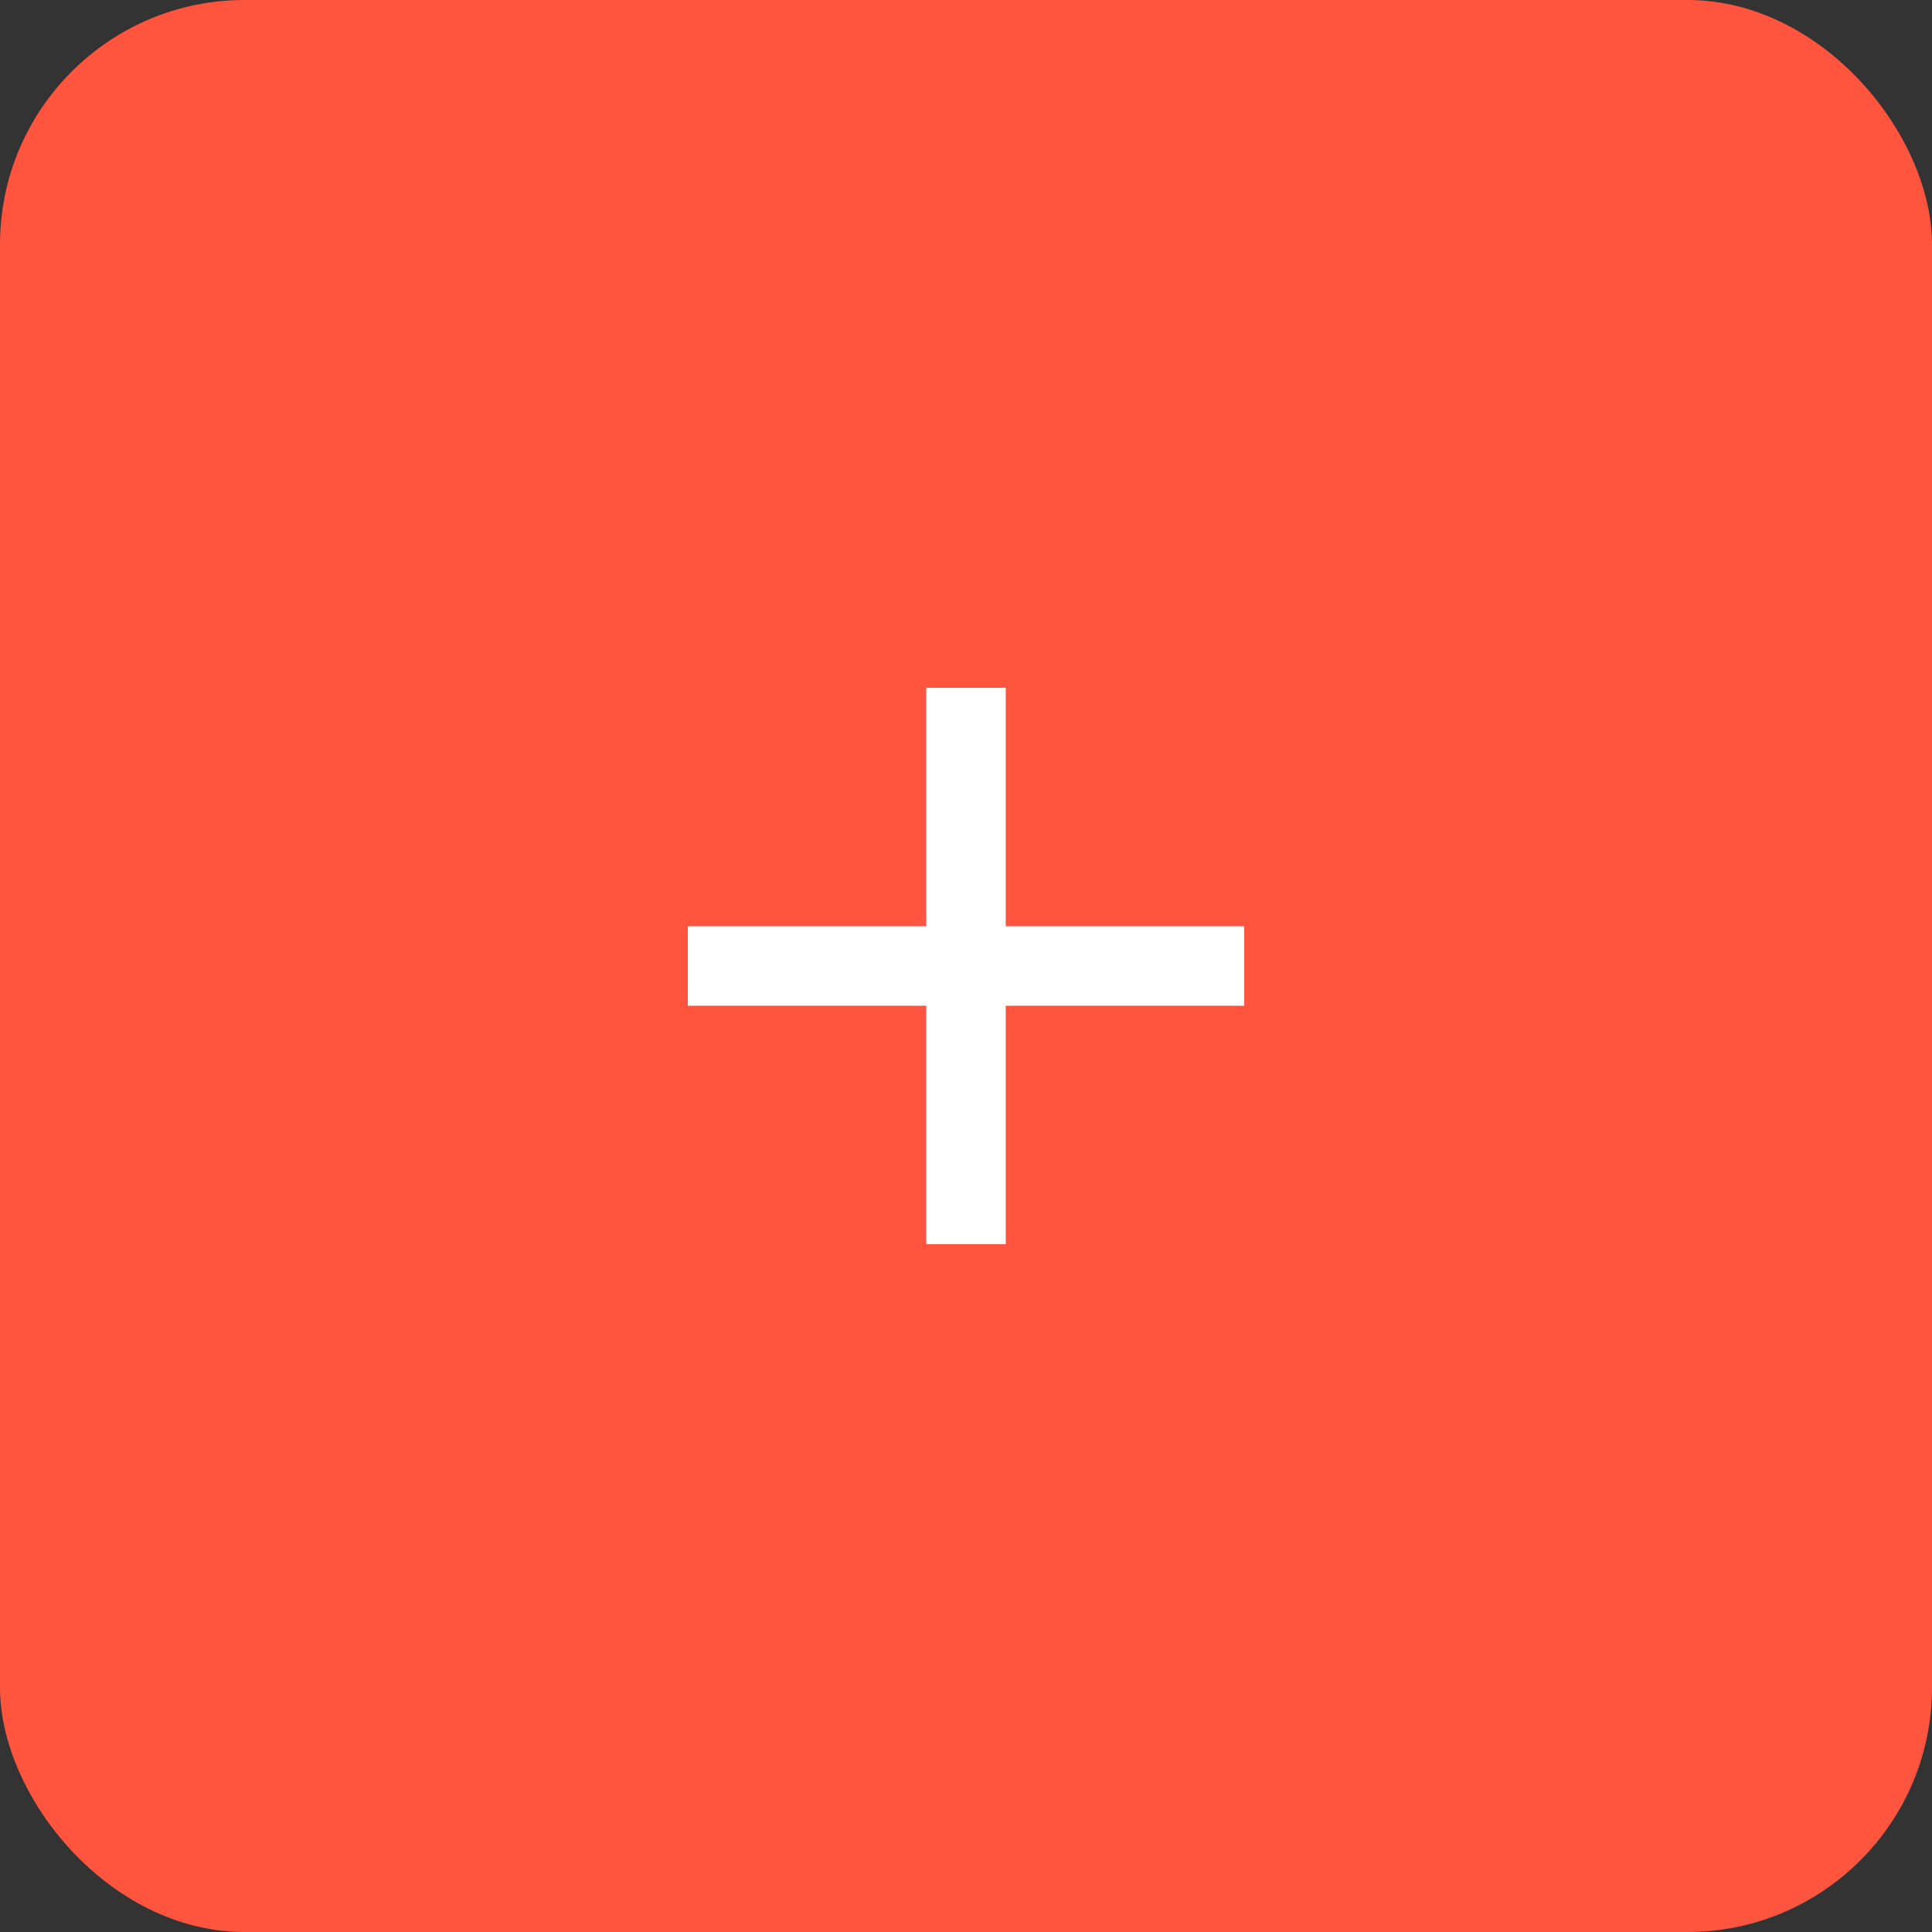 <svg width="158" height="158" viewBox="0 0 158 158" fill="none" xmlns="http://www.w3.org/2000/svg">
<rect x="0" y="0" width="158" height="158" fill="#333333" stroke="none"/>
<rect width="158" height="158" rx="20" fill="#FF553E"/>
<path d="M75.75 82.25H56.25V75.75H75.75V56.25H82.25V75.75H101.75V82.25H82.25V101.75H75.75V82.25Z" fill="white"/>
</svg>
